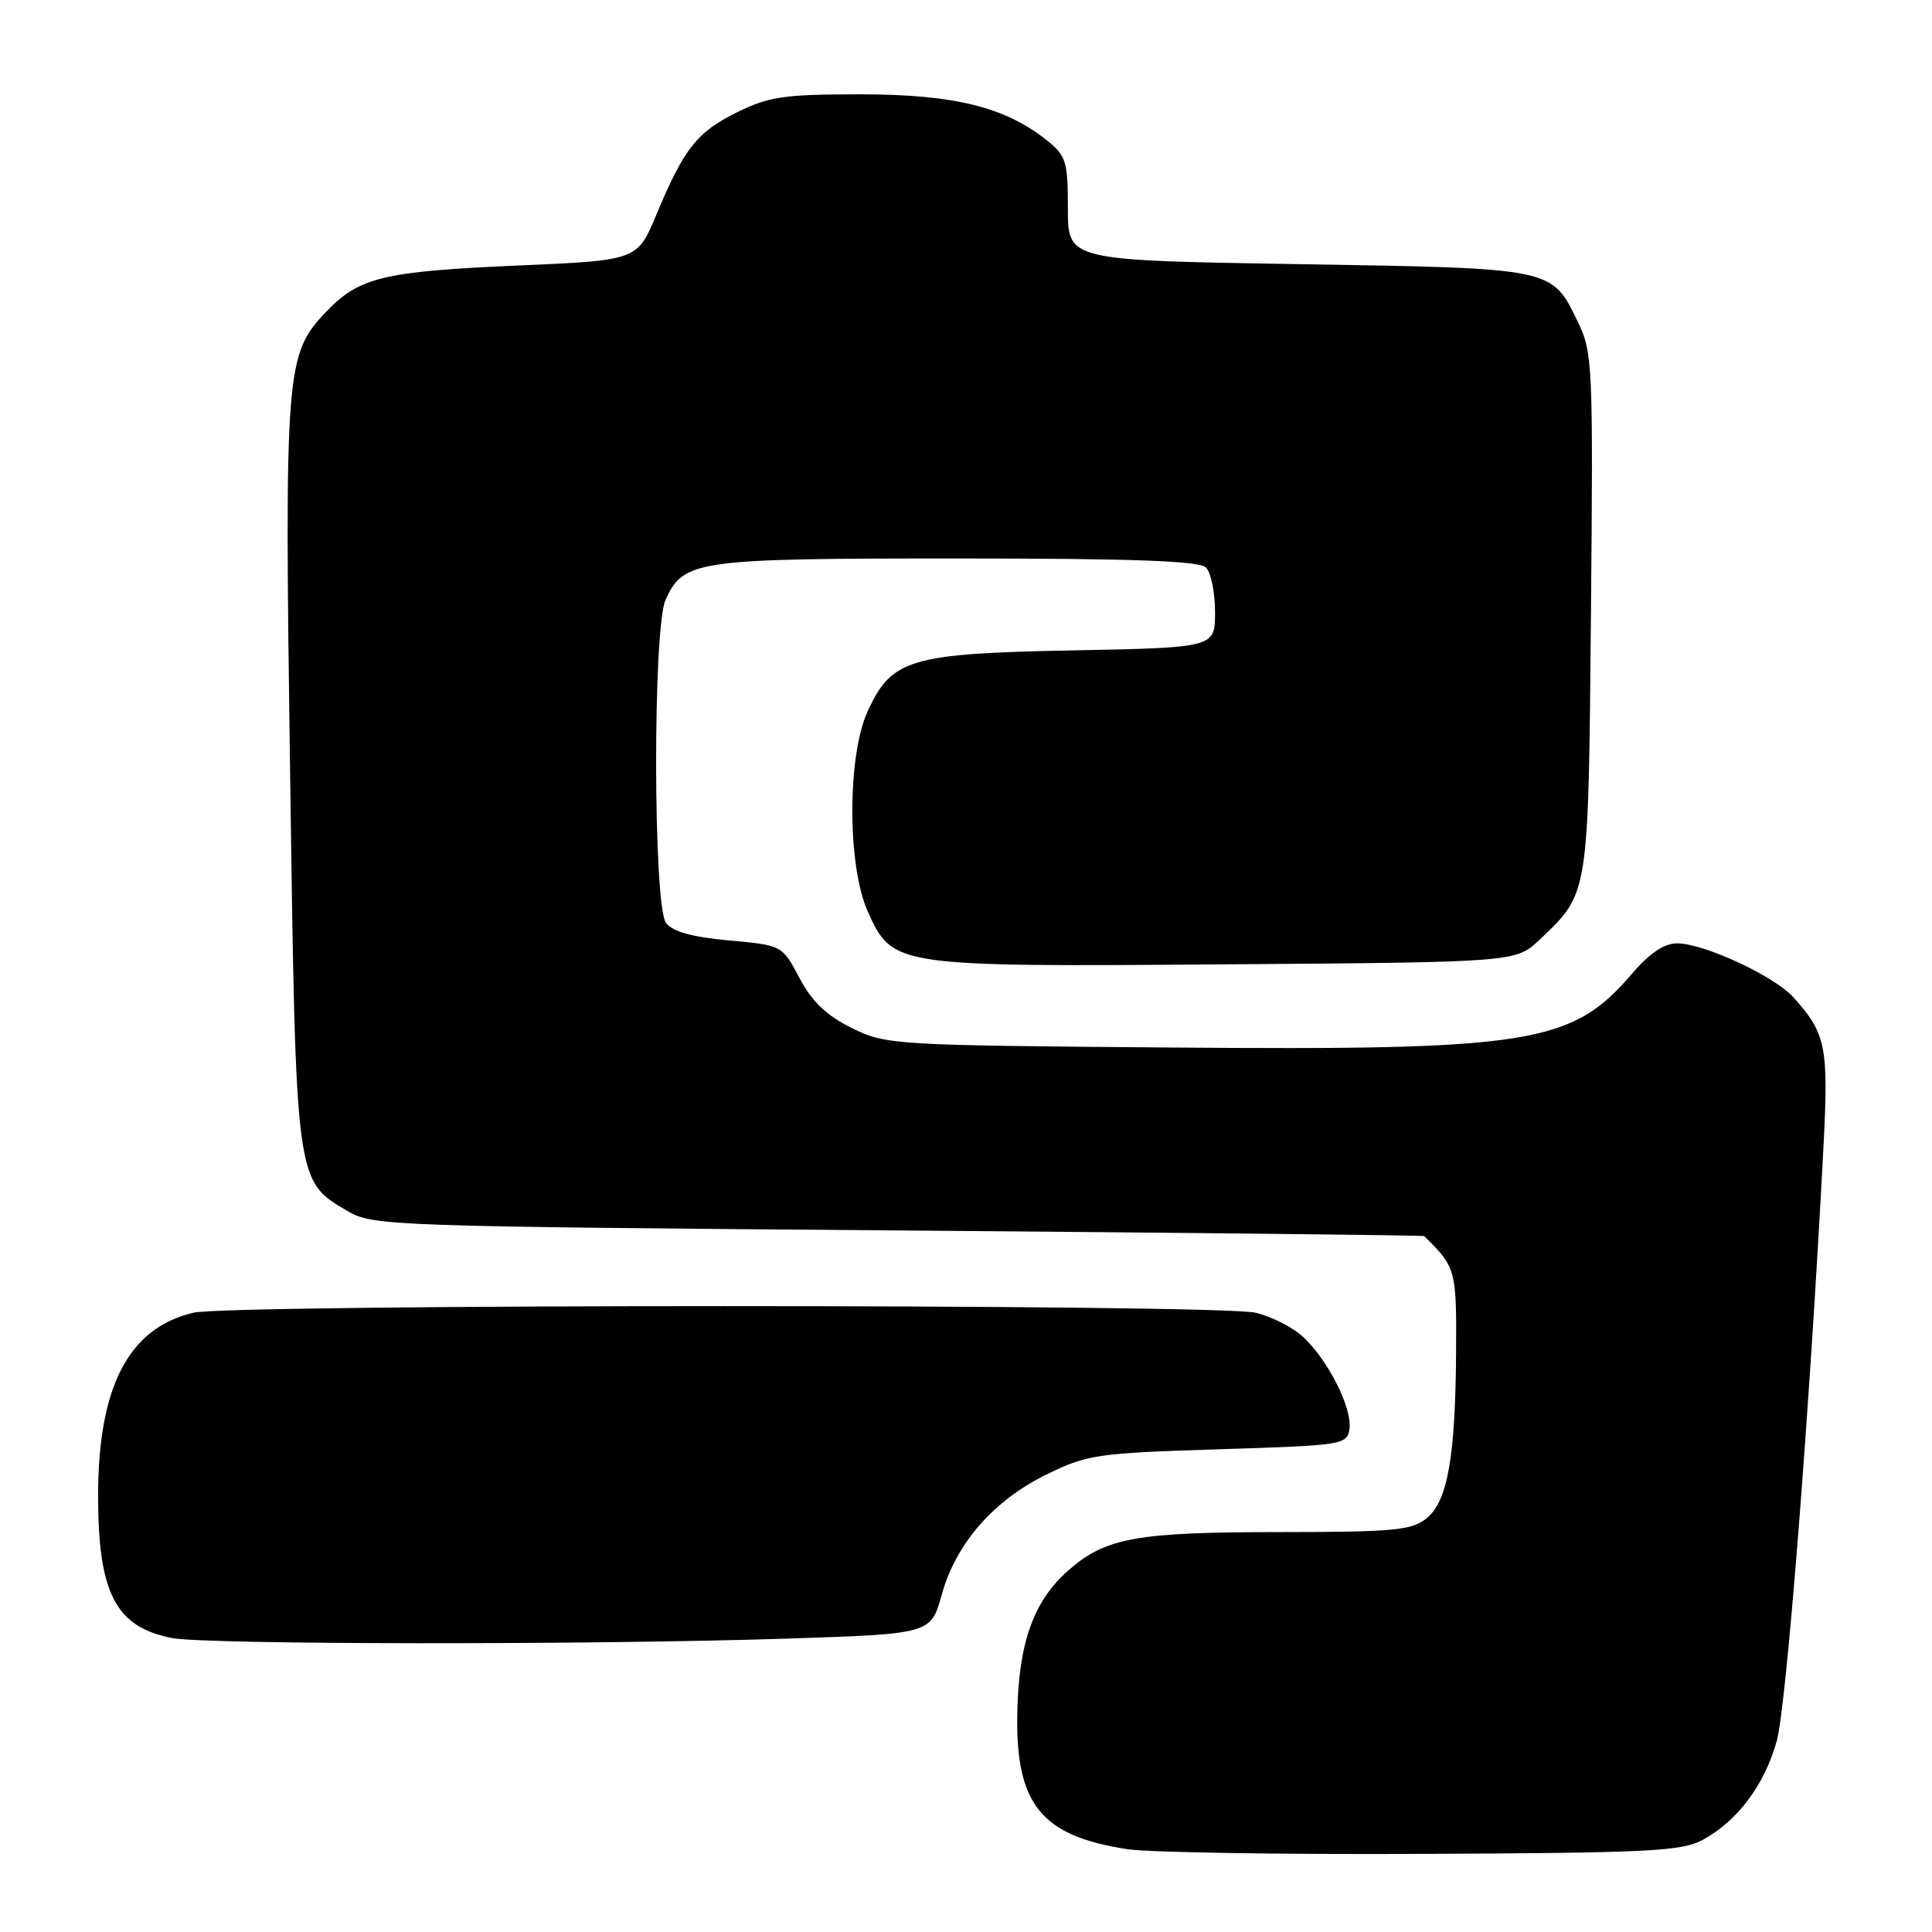 <?xml version="1.0" encoding="UTF-8" standalone="no"?>
<!DOCTYPE svg PUBLIC "-//W3C//DTD SVG 1.1//EN" "http://www.w3.org/Graphics/SVG/1.1/DTD/svg11.dtd" >
<svg xmlns="http://www.w3.org/2000/svg" xmlns:xlink="http://www.w3.org/1999/xlink" version="1.1" viewBox="0 0 256 256">
 <g >
 <path fill="currentColor"
d=" M 225.63 243.79 C 230.27 241.25 233.80 236.52 235.43 230.68 C 236.71 226.07 239.81 186.64 241.62 151.94 C 242.31 138.67 241.96 136.95 237.63 132.14 C 235.08 129.32 225.76 125.00 222.22 125.00 C 220.50 125.00 218.58 126.30 216.24 129.03 C 208.27 138.34 202.97 139.19 155.00 138.80 C 118.29 138.51 117.40 138.45 112.87 136.22 C 109.52 134.57 107.61 132.74 105.94 129.60 C 103.64 125.25 103.64 125.25 96.57 124.61 C 91.69 124.16 89.11 123.45 88.25 122.29 C 86.54 120.00 86.49 83.21 88.19 79.47 C 90.58 74.23 92.19 74.00 126.75 74.00 C 150.19 74.00 158.92 74.32 159.80 75.20 C 160.46 75.86 161.00 78.52 161.00 81.11 C 161.00 85.81 161.00 85.81 142.25 86.18 C 120.53 86.59 118.12 87.31 114.94 94.32 C 112.25 100.25 112.28 114.81 114.99 120.79 C 118.30 128.09 118.45 128.11 162.48 127.78 C 200.87 127.50 200.87 127.50 204.02 124.50 C 210.57 118.28 210.47 118.91 210.81 81.19 C 211.11 48.39 211.03 46.69 209.09 42.69 C 205.58 35.45 206.09 35.56 172.00 35.00 C 141.50 34.50 141.50 34.50 141.50 27.66 C 141.50 21.38 141.27 20.64 138.72 18.60 C 133.18 14.17 126.41 12.50 114.00 12.50 C 103.93 12.50 101.90 12.79 97.70 14.86 C 92.34 17.50 90.65 19.64 86.97 28.45 C 84.44 34.50 84.44 34.50 68.69 35.18 C 50.81 35.96 47.61 36.73 43.26 41.27 C 37.83 46.95 37.69 48.73 38.44 102.50 C 39.21 157.04 39.13 156.40 46.10 160.50 C 49.39 162.43 51.82 162.52 119.00 163.04 C 157.23 163.34 188.59 163.68 188.71 163.79 C 192.90 167.90 193.00 168.25 192.94 178.94 C 192.86 193.04 191.83 198.91 189.02 201.19 C 187.05 202.78 184.70 203.00 169.64 203.01 C 150.59 203.01 146.49 203.75 141.58 208.07 C 136.97 212.11 134.99 217.61 134.80 226.91 C 134.54 239.08 137.93 243.28 149.40 245.03 C 152.21 245.46 169.80 245.74 188.50 245.65 C 218.54 245.52 222.86 245.30 225.63 243.79 Z  M 104.42 217.12 C 123.34 216.50 123.34 216.50 124.79 211.29 C 126.67 204.51 131.66 198.80 138.72 195.35 C 144.06 192.74 145.39 192.54 161.45 192.04 C 178.00 191.52 178.51 191.44 178.81 189.33 C 179.20 186.61 176.00 180.25 172.69 177.17 C 171.32 175.88 168.46 174.43 166.35 173.94 C 161.32 172.77 30.67 172.78 25.64 173.94 C 17.06 175.94 13.00 183.72 13.00 198.21 C 13.00 211.13 15.33 215.60 22.80 217.05 C 27.31 217.93 78.44 217.97 104.42 217.12 Z "/>
</g>
</svg>